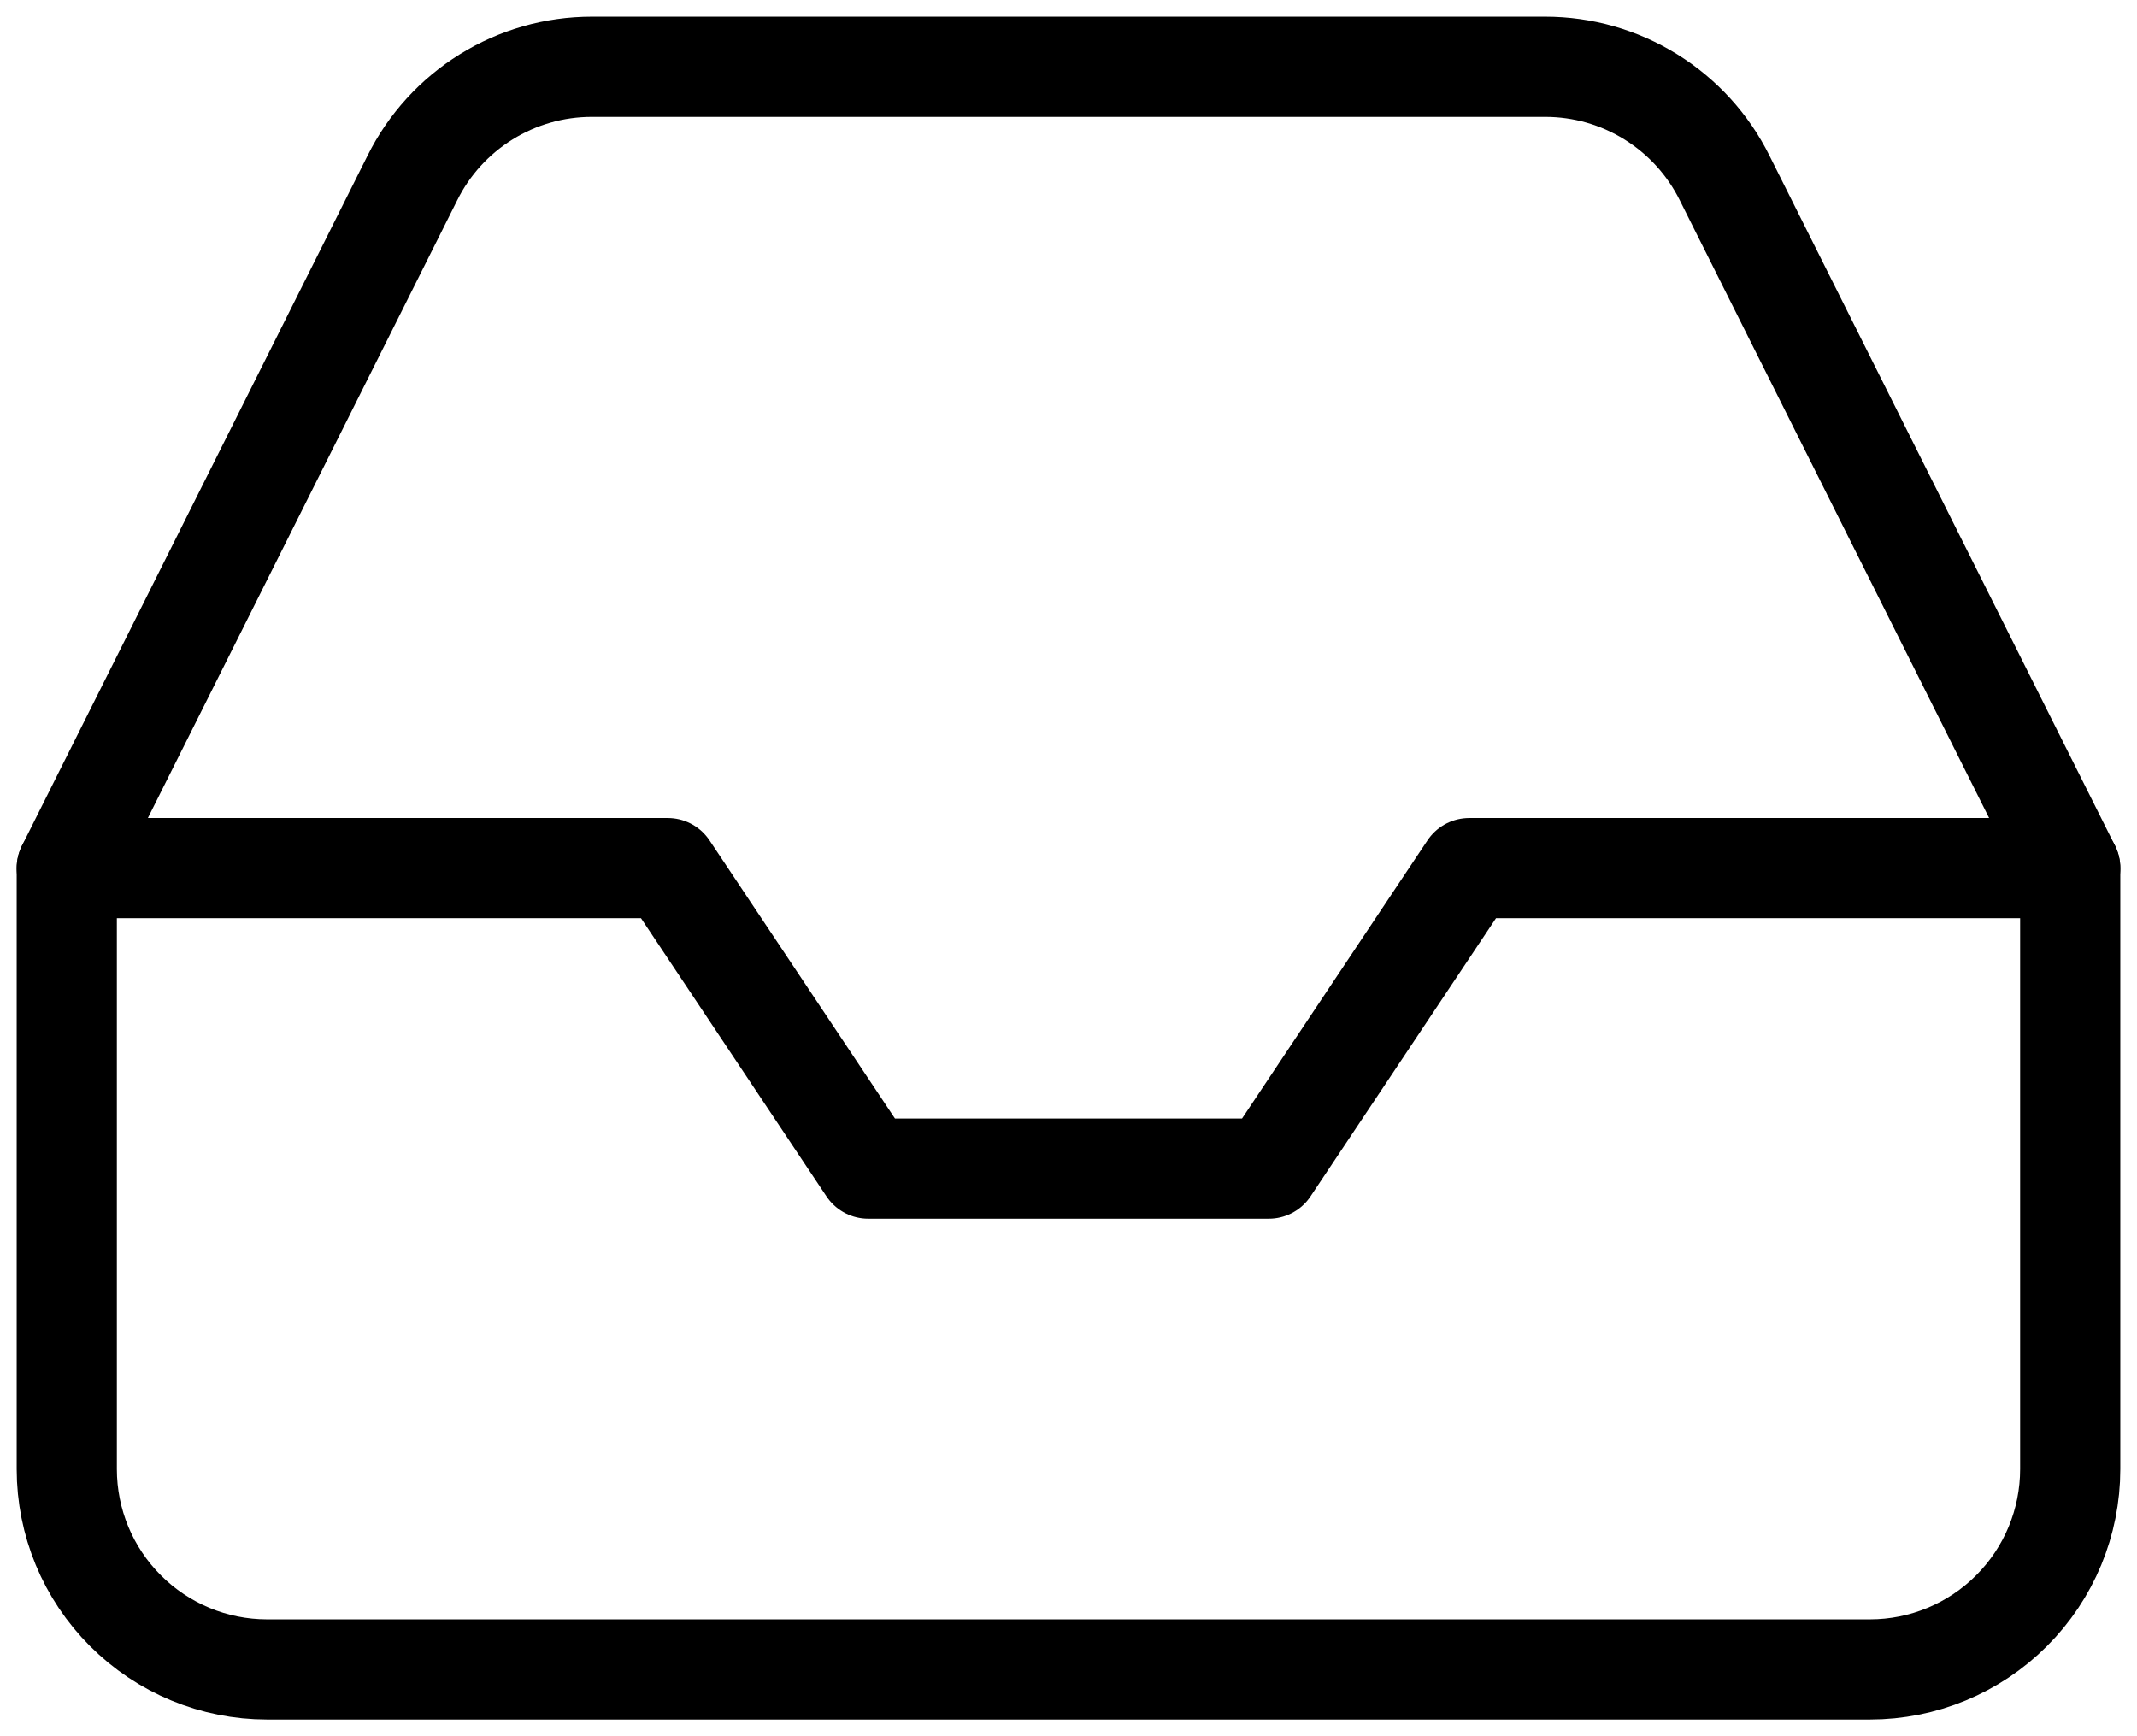 <svg width="32" height="26" viewBox="0 0 32 26" fill="none" xmlns="http://www.w3.org/2000/svg">
<path d="M31 13H22L19 17.5H13L10 13H1" stroke="black" stroke-width="1.5" stroke-linecap="round" stroke-linejoin="round"/>
<path d="M6.175 2.665L1 13V22C1 22.796 1.316 23.559 1.879 24.121C2.441 24.684 3.204 25 4 25H28C28.796 25 29.559 24.684 30.121 24.121C30.684 23.559 31 22.796 31 22V13L25.825 2.665C25.577 2.165 25.194 1.745 24.719 1.45C24.245 1.156 23.698 1 23.14 1H8.86C8.302 1 7.755 1.156 7.281 1.45C6.806 1.745 6.423 2.165 6.175 2.665V2.665Z" stroke="black" stroke-width="1.5" stroke-linecap="round" stroke-linejoin="round"/>
</svg>
